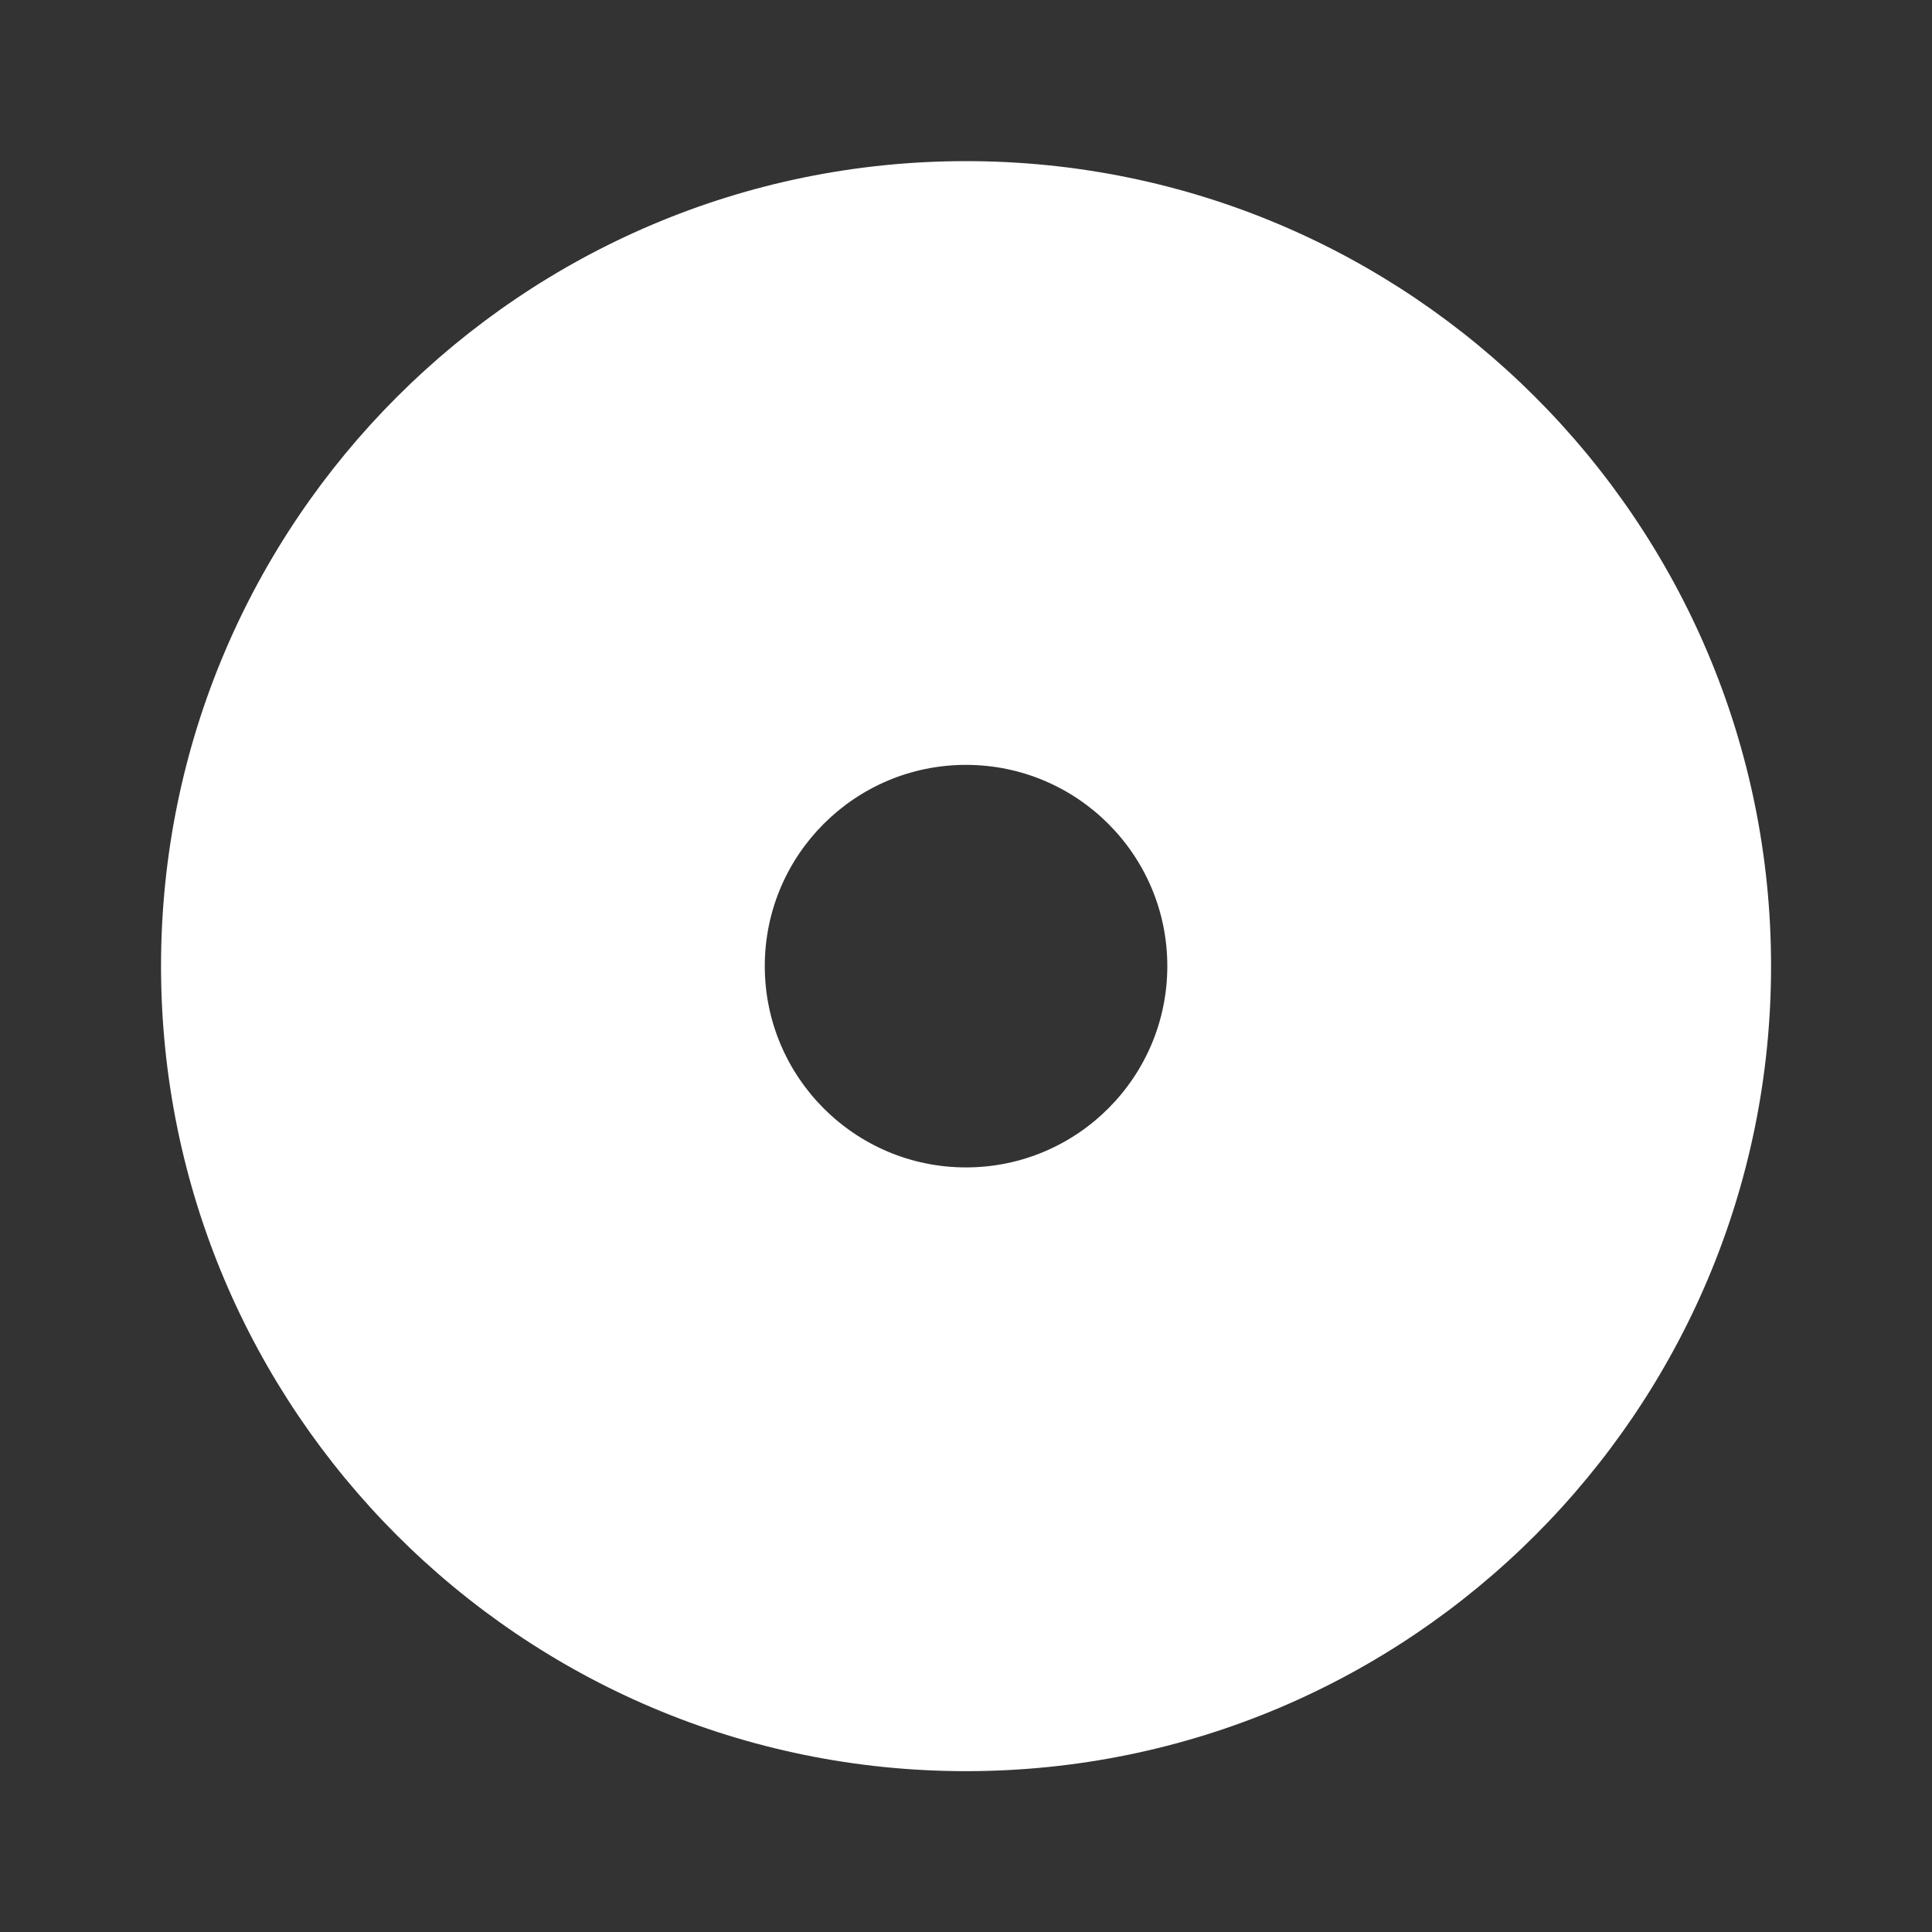 <svg width="20" height="20" viewBox="0 0 20 20" fill="none" xmlns="http://www.w3.org/2000/svg">
<rect x="0" y="0" width="20" height="20" fill="#333333" stroke="none"/>
<path d="M10 1.668C5.4 1.668 1.667 5.401 1.667 10.001C1.667 14.601 5.4 18.335 10 18.335C14.6 18.335 18.334 14.601 18.334 10.001C18.334 5.401 14.6 1.668 10 1.668ZM10 12.085C8.85 12.085 7.917 11.151 7.917 10.001C7.917 8.851 8.85 7.918 10 7.918C11.15 7.918 12.084 8.851 12.084 10.001C12.084 11.151 11.15 12.085 10 12.085Z" fill="white"/>
</svg>
